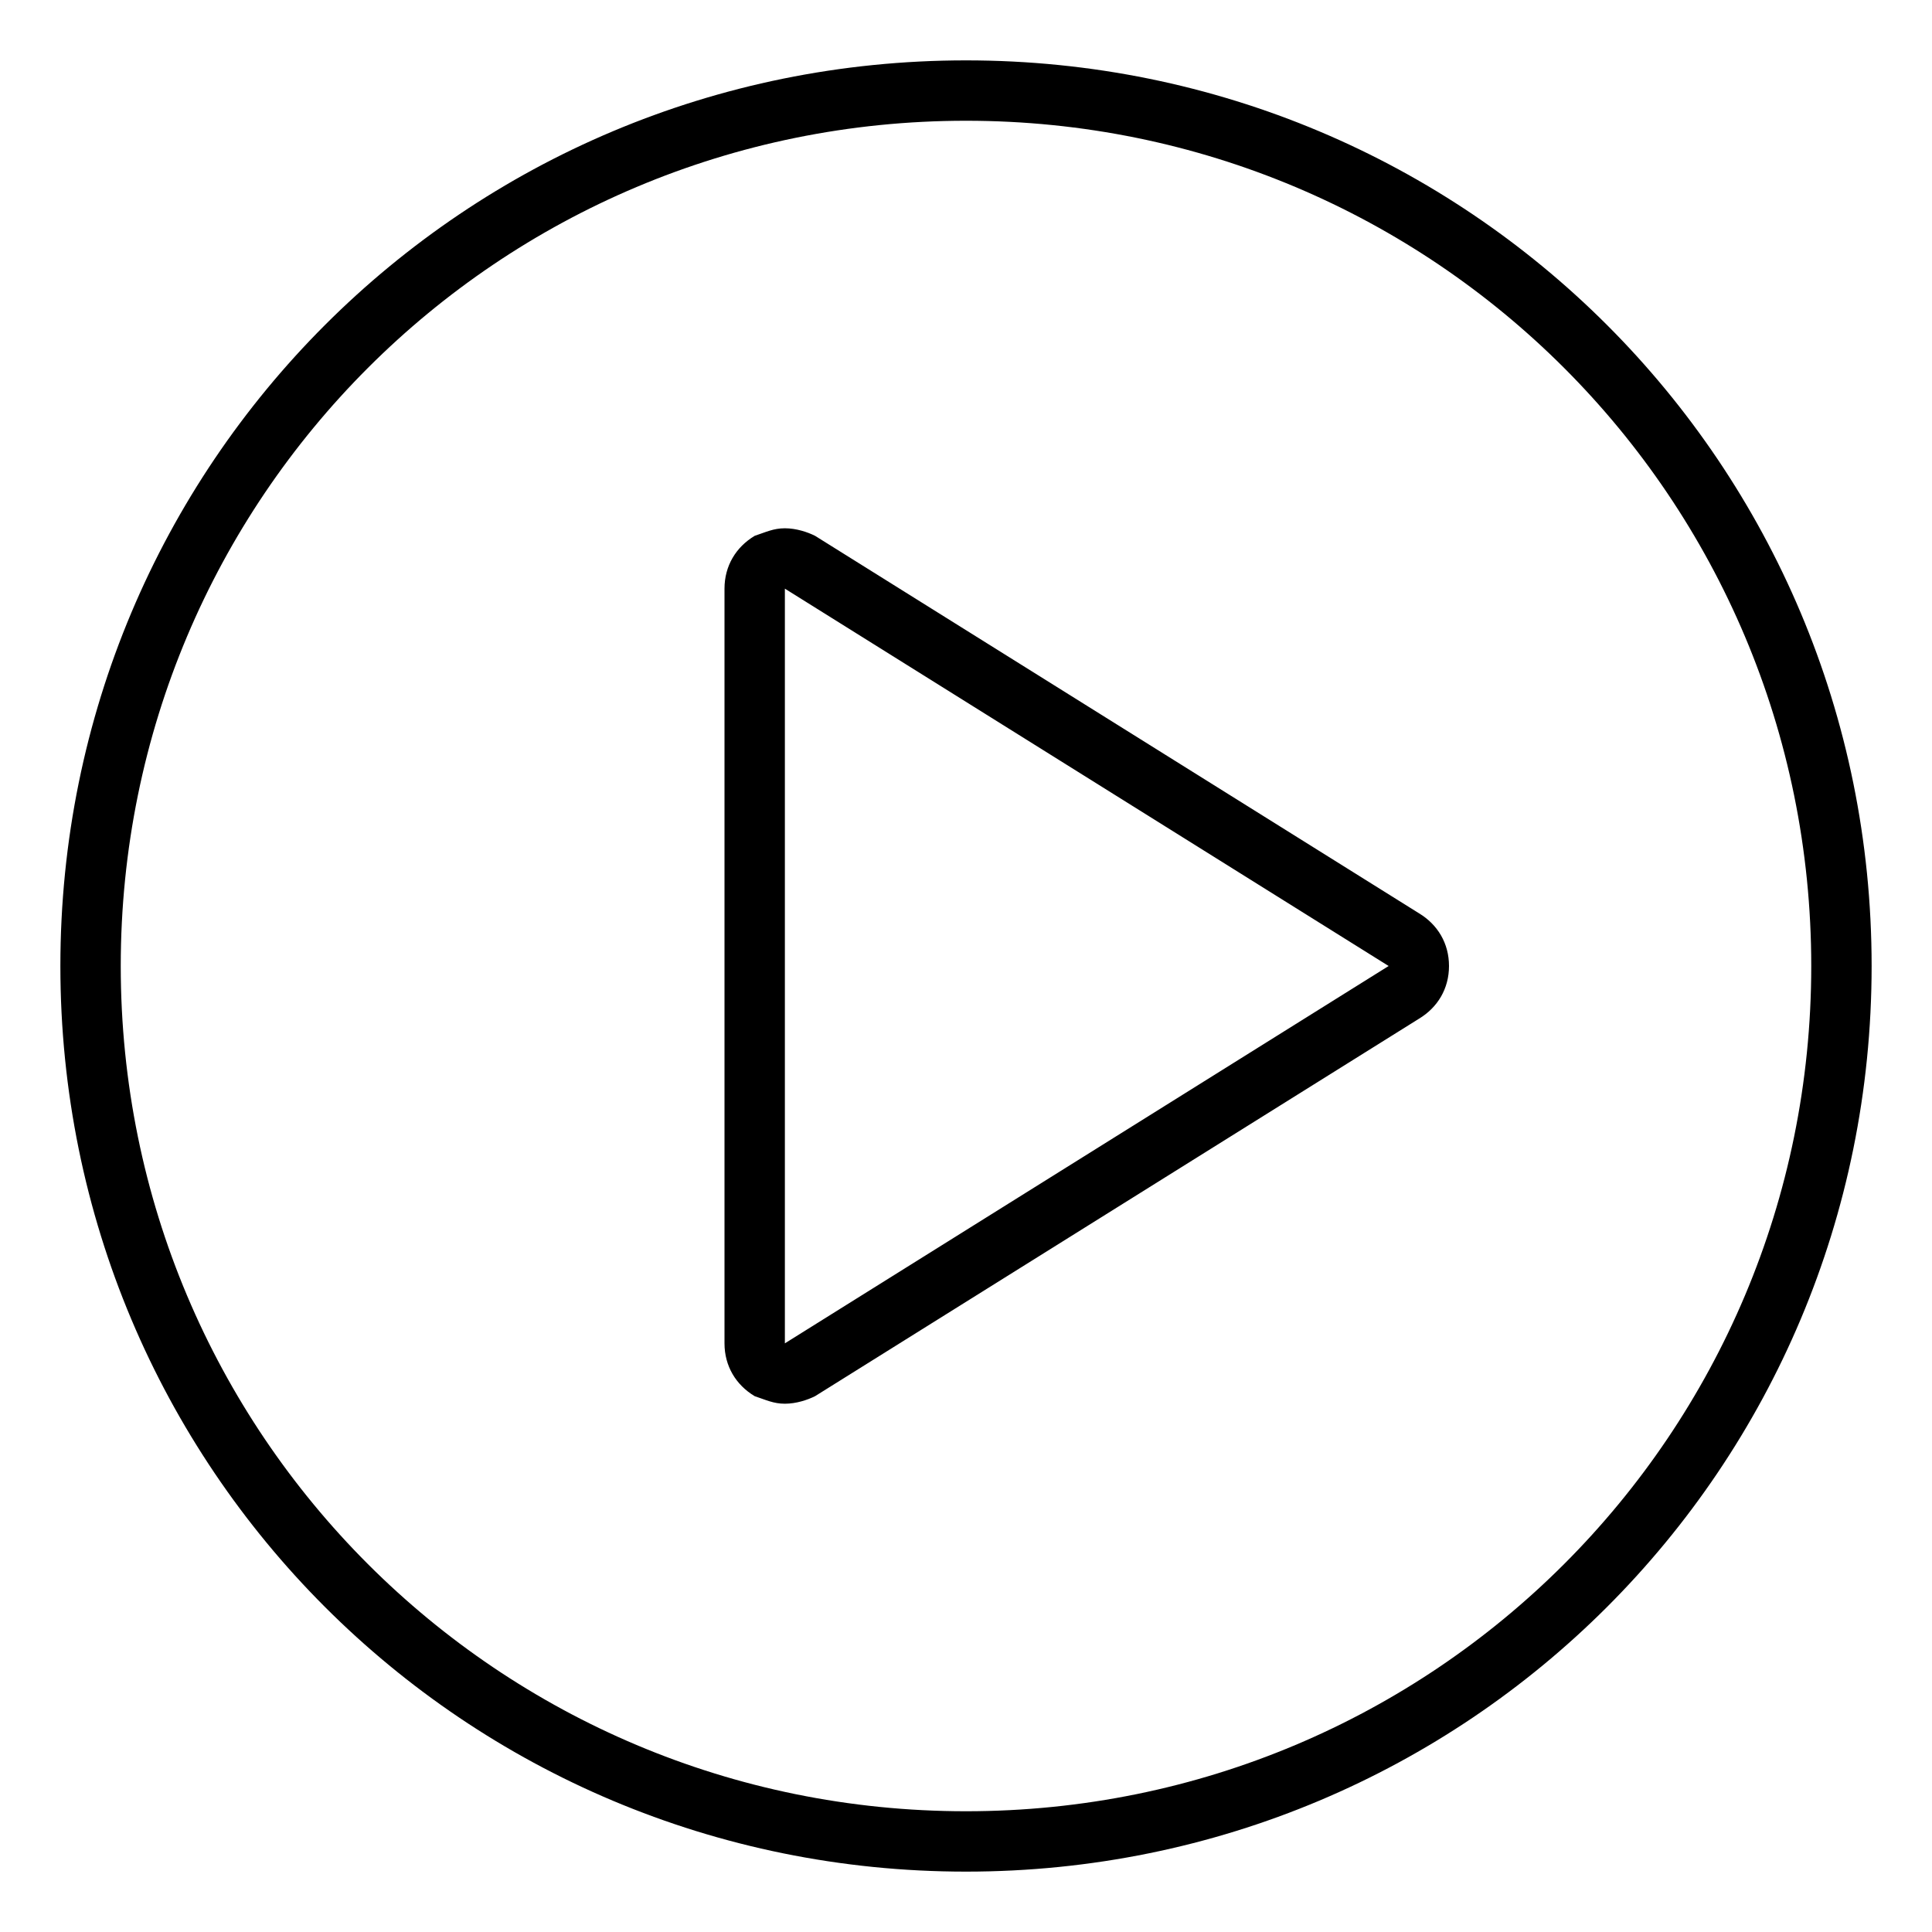 <svg xmlns="http://www.w3.org/2000/svg" viewBox="0 0 512 512"><!-- Font Awesome Pro 6.0.0-alpha1 by @fontawesome - https://fontawesome.com License - https://fontawesome.com/license (Commercial License) --><path d="M256 16C123 16 16 123 16 256S123 496 256 496S496 389 496 256S389 16 256 16ZM256 480C132 480 32 380 32 256S132 32 256 32S480 132 480 256S380 480 256 480ZM216 142C214 141 211 140 208 140C205 140 203 141 200 142C195 145 192 150 192 156V356C192 362 195 367 200 370C203 371 205 372 208 372C211 372 214 371 216 370L376 270C381 267 384 262 384 256S381 245 376 242L216 142ZM208 356L208 156C208 156 208 156 208 156L368 256L208 356Z"/></svg>
